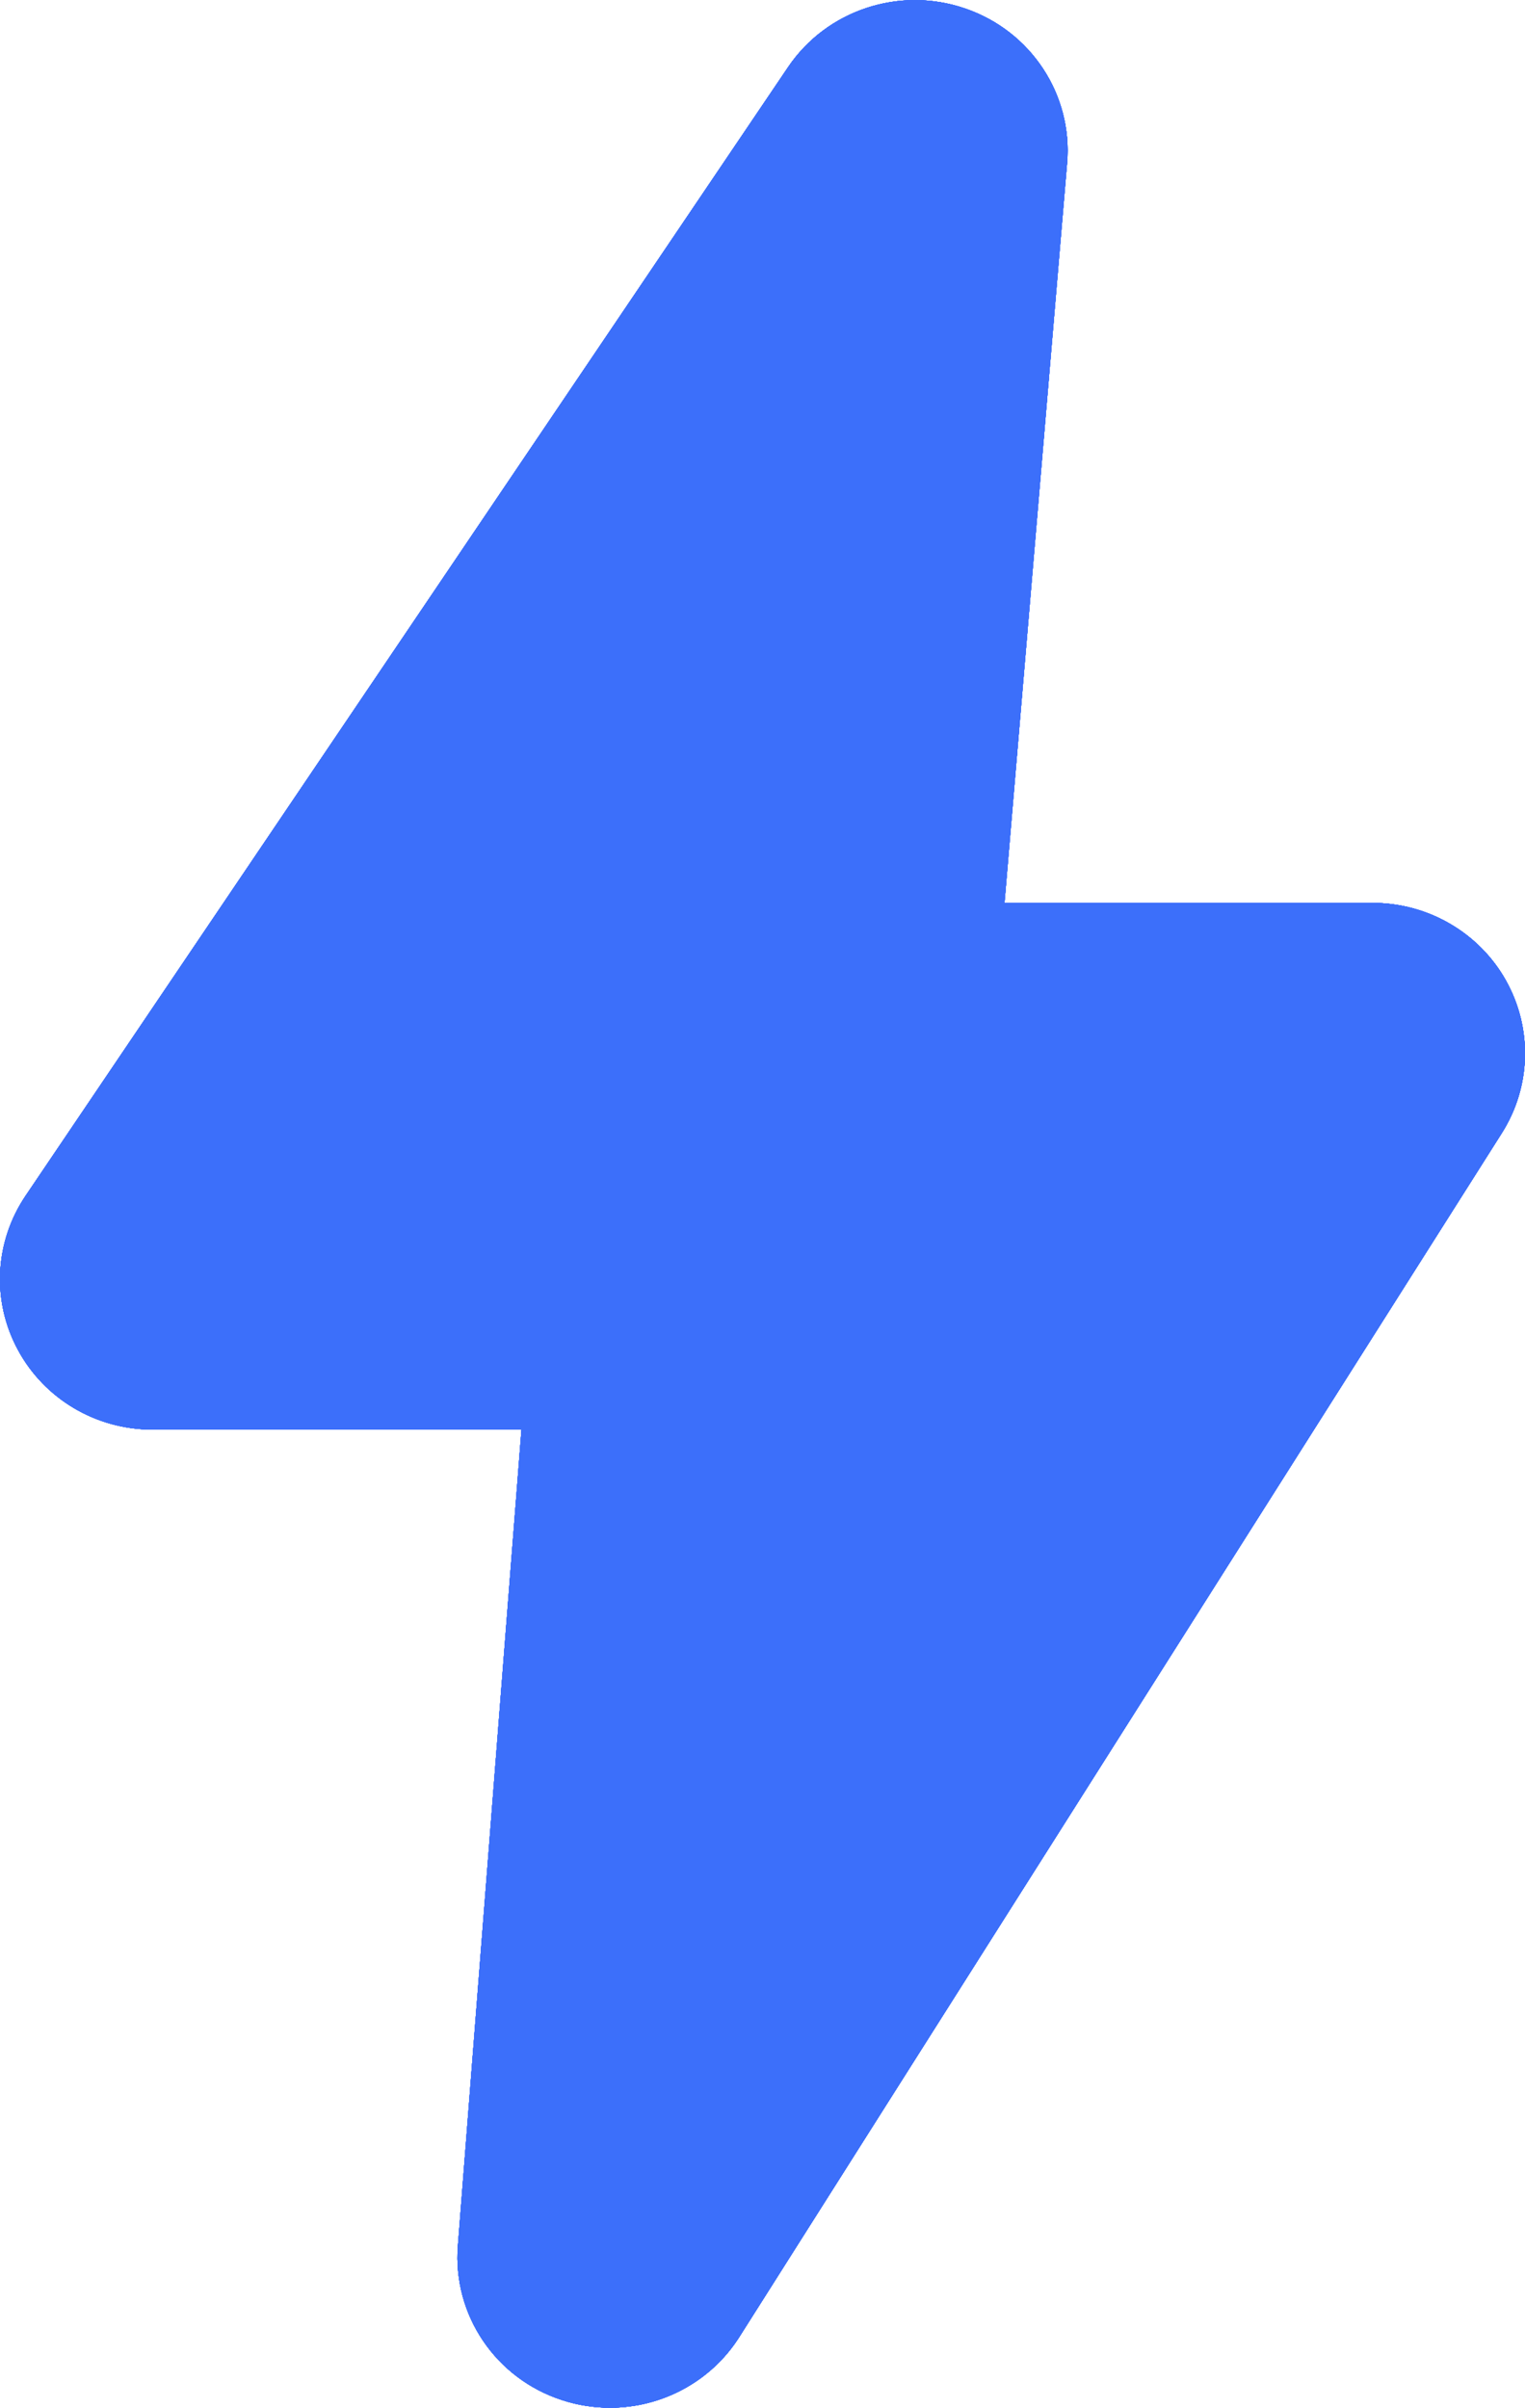 <?xml version="1.0" encoding="utf-8"?>
<!-- Generator: Adobe Illustrator 16.0.0, SVG Export Plug-In . SVG Version: 6.00 Build 0)  -->
<!DOCTYPE svg PUBLIC "-//W3C//DTD SVG 1.1//EN" "http://www.w3.org/Graphics/SVG/1.1/DTD/svg11.dtd">
<svg version="1.1" id="Шар_1" xmlns="http://www.w3.org/2000/svg" xmlns:xlink="http://www.w3.org/1999/xlink" x="0px" y="0px"
	 width="12.666px" height="20px" viewBox="0 0 12.666 20" enable-background="new 0 0 12.666 20" xml:space="preserve">
<g>
	<defs>
		<path id="SVGID_1_" d="M12.508,8.145C12.285,7.747,11.86,7.5,11.4,7.5H8.343l0.52-6.146c0.048-0.567-0.3-1.096-0.846-1.283
			c-0.545-0.188-1.15,0.012-1.471,0.486L0.213,9.932c-0.259,0.383-0.284,0.877-0.063,1.283c0.22,0.406,0.648,0.66,1.116,0.66h3.065
			l-0.528,6.779c-0.045,0.574,0.313,1.104,0.867,1.283C4.801,19.98,4.936,20,5.067,20c0.427,0,0.837-0.215,1.073-0.587l6.333-10
			C12.718,9.027,12.73,8.542,12.508,8.145z"/>
	</defs>
	<use xlink:href="#SVGID_1_"  overflow="visible" fill-rule="evenodd" clip-rule="evenodd" fill="#3C6FFA"/>
	<clipPath id="SVGID_2_">
		<use xlink:href="#SVGID_1_"  overflow="visible"/>
	</clipPath>
	<g clip-path="url(#SVGID_2_)">
		<defs>
			<rect id="SVGID_3_" x="-4" width="20" height="21"/>
		</defs>
		<use xlink:href="#SVGID_3_"  overflow="visible" fill="#3C6FFA"/>
		<clipPath id="SVGID_4_">
			<use xlink:href="#SVGID_3_"  overflow="visible"/>
		</clipPath>
		<g clip-path="url(#SVGID_4_)" enable-background="new    ">
			<g>
				<defs>
					<rect id="SVGID_5_" x="-5" y="-5" width="23" height="30"/>
				</defs>
				<use xlink:href="#SVGID_5_"  overflow="visible" fill="#3C6FFA"/>
				<clipPath id="SVGID_6_">
					<use xlink:href="#SVGID_5_"  overflow="visible"/>
				</clipPath>
				<g clip-path="url(#SVGID_6_)">
					<defs>
						<rect id="SVGID_7_" x="-1" width="14" height="20"/>
					</defs>
					<use xlink:href="#SVGID_7_"  overflow="visible" fill="#3C6FFA"/>
					<clipPath id="SVGID_8_">
						<use xlink:href="#SVGID_7_"  overflow="visible"/>
					</clipPath>
					<rect x="-5" y="-5" clip-path="url(#SVGID_8_)" fill="#3C6FFA" width="22.667" height="30"/>
				</g>
				<g clip-path="url(#SVGID_6_)">
					<defs>
						<rect id="SVGID_9_" x="-4" width="20" height="20"/>
					</defs>
					<use xlink:href="#SVGID_9_"  overflow="visible" fill-rule="evenodd" clip-rule="evenodd" fill="#3C6FFA"/>
					<clipPath id="SVGID_10_">
						<use xlink:href="#SVGID_9_"  overflow="visible"/>
					</clipPath>
					<g clip-path="url(#SVGID_10_)">
						<defs>
							<rect id="SVGID_11_" x="-1" width="14" height="20"/>
						</defs>
						<use xlink:href="#SVGID_11_"  overflow="visible" fill="#3C6FFA"/>
						<clipPath id="SVGID_12_">
							<use xlink:href="#SVGID_11_"  overflow="visible"/>
						</clipPath>
						<rect x="-9" y="-5" clip-path="url(#SVGID_12_)" fill="#3C6FFA" width="30" height="30"/>
					</g>
				</g>
			</g>
		</g>
	</g>
</g>
</svg>
